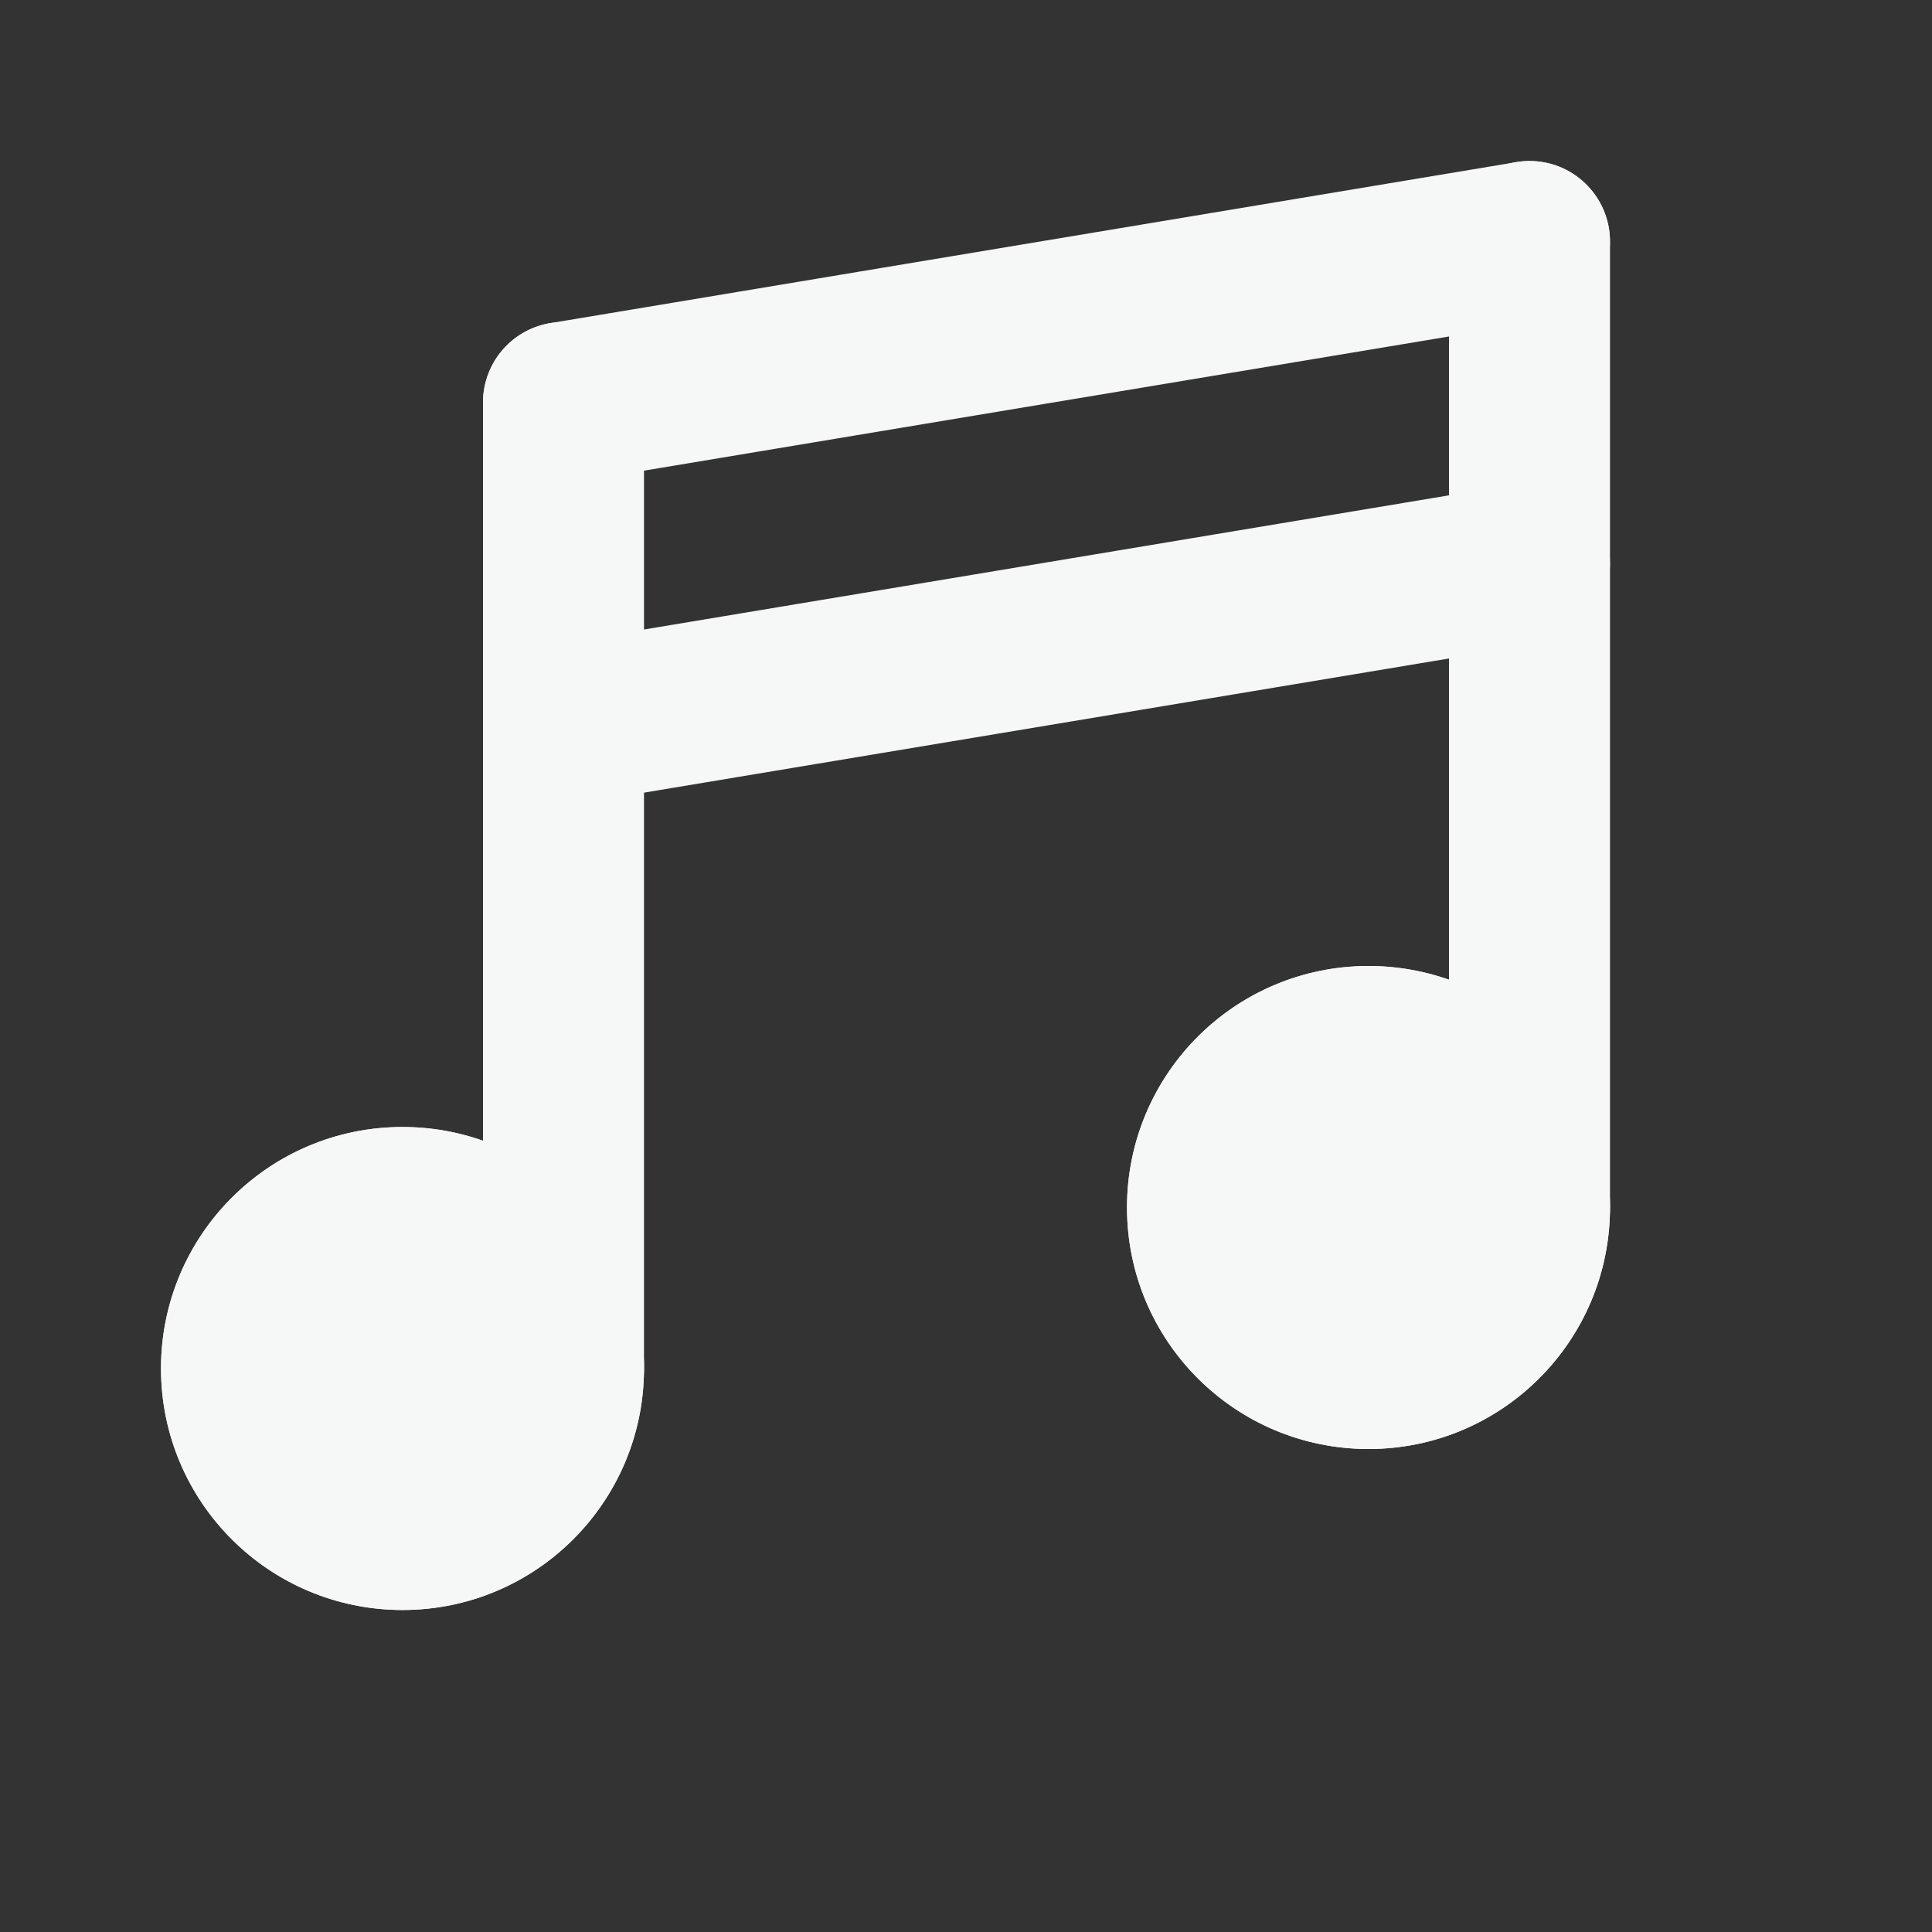 <svg width="24" height="24" viewBox="0 0 24 24" fill="none" xmlns="http://www.w3.org/2000/svg">
<rect x="0" y="0" width="24" height="24" fill="#333333" stroke="none"/>
<path d="M8 17C8 18.657 6.657 20 5 20C3.343 20 2 18.657 2 17C2 15.343 3.343 14 5 14C6.657 14 8 15.343 8 17Z" fill="#F6F7F7"/>
<path d="M7 17C7 15.896 6.105 15 5 15C3.895 15 3 15.896 3 17C3 18.105 3.895 19 5 19V20C3.343 20 2 18.657 2 17C2 15.343 3.343 14 5 14C6.657 14 8 15.343 8 17C8 18.657 6.657 20 5 20V19C6.105 19 7 18.105 7 17Z" fill="#F6F7F7"/>
<path d="M20 15C20 16.657 18.657 18 17 18C15.343 18 14 16.657 14 15C14 13.343 15.343 12 17 12C18.657 12 20 13.343 20 15Z" fill="#F6F7F7"/>
<path d="M19 15C19 13.896 18.105 13 17 13C15.895 13 15 13.896 15 15C15 16.105 15.895 17 17 17V18C15.343 18 14 16.657 14 15C14 13.343 15.343 12 17 12C18.657 12 20 13.343 20 15C20 16.657 18.657 18 17 18V17C18.105 17 19 16.105 19 15Z" fill="#F6F7F7"/>
<path d="M18 15V3C18 2.448 18.448 2 19 2C19.552 2 20 2.448 20 3V15C20 15.552 19.552 16 19 16C18.448 16 18 15.552 18 15Z" fill="#F6F7F7"/>
<path d="M6 17L6 5C6 4.448 6.448 4 7 4C7.552 4 8 4.448 8 5V17C8 17.552 7.552 18 7 18C6.448 18 6 17.552 6 17Z" fill="#F6F7F7"/>
<path d="M18.836 2.014C19.381 1.923 19.895 2.291 19.986 2.836C20.077 3.381 19.709 3.896 19.164 3.986L7.164 5.986C6.619 6.077 6.104 5.709 6.014 5.164C5.923 4.619 6.291 4.104 6.836 4.014L18.836 2.014Z" fill="#F6F7F7"/>
<path d="M18.836 6.014C19.381 5.923 19.895 6.291 19.986 6.836C20.077 7.381 19.709 7.896 19.164 7.986L7.164 9.986C6.619 10.077 6.104 9.709 6.014 9.164C5.923 8.619 6.291 8.104 6.836 8.014L18.836 6.014Z" fill="#F6F7F7"/>
</svg>
